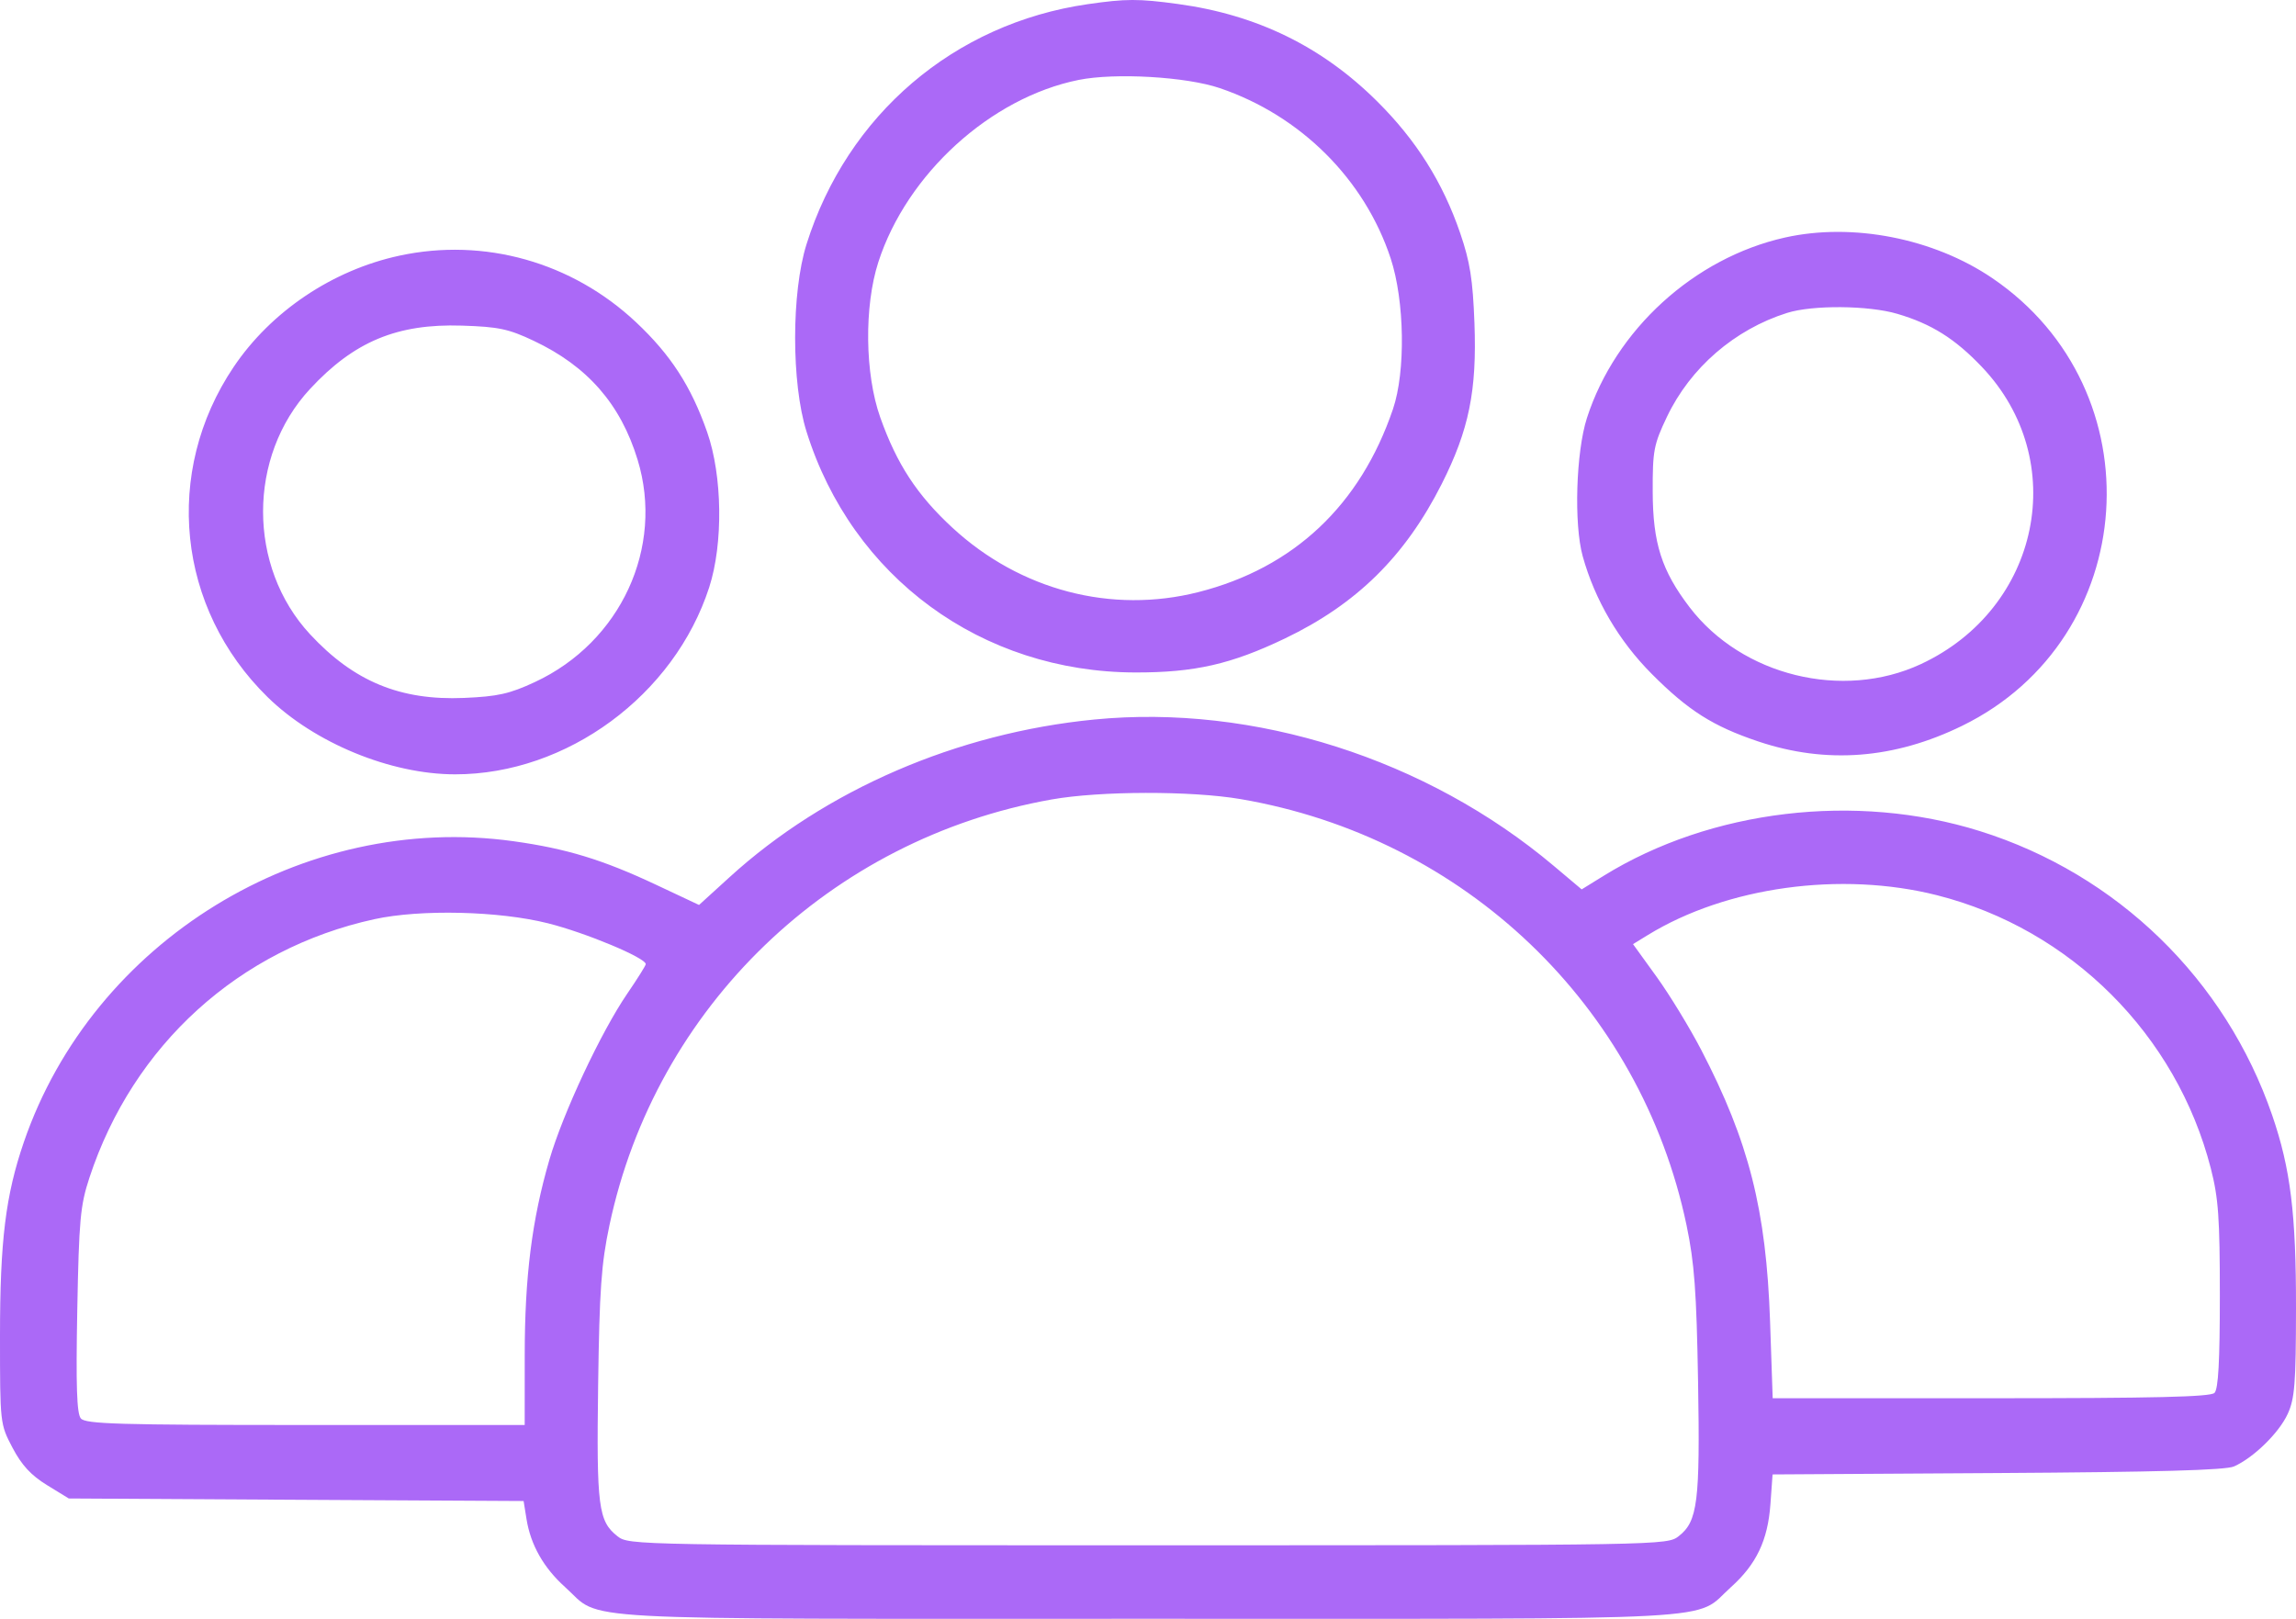 <svg width="78" height="55" viewBox="0 0 78 55" fill="none" xmlns="http://www.w3.org/2000/svg">
<path fill-rule="evenodd" clip-rule="evenodd" d="M36.951 0.142C32.412 0.799 28.782 3.899 27.399 8.299C26.884 9.938 26.883 13.011 27.397 14.657C28.945 19.613 33.347 22.838 38.575 22.847C40.583 22.85 41.821 22.569 43.648 21.694C46.086 20.526 47.735 18.902 48.977 16.445C49.905 14.607 50.176 13.275 50.09 10.974C50.034 9.49 49.94 8.896 49.606 7.921C49.015 6.194 48.114 4.764 46.784 3.443C44.912 1.583 42.702 0.502 40.019 0.136C38.678 -0.047 38.249 -0.046 36.951 0.142ZM41.439 2.994C44.189 3.929 46.357 6.09 47.244 8.779C47.719 10.222 47.756 12.624 47.322 13.9C46.211 17.167 43.95 19.294 40.715 20.116C37.762 20.867 34.657 20.054 32.357 17.93C31.156 16.822 30.465 15.765 29.903 14.178C29.381 12.706 29.354 10.406 29.839 8.905C30.808 5.908 33.656 3.318 36.642 2.716C37.881 2.466 40.3 2.606 41.439 2.994ZM60.635 8.071C57.552 8.763 54.879 11.201 53.911 14.203C53.54 15.357 53.465 17.803 53.767 18.895C54.18 20.384 54.997 21.777 56.117 22.9C57.355 24.142 58.194 24.674 59.729 25.19C62.038 25.966 64.355 25.788 66.665 24.656C72.726 21.688 73.29 13.257 67.683 9.45C65.685 8.094 62.933 7.556 60.635 8.071ZM13.57 8.686C11.297 9.176 9.212 10.576 7.938 12.467C5.534 16.038 6.011 20.668 9.092 23.685C10.682 25.242 13.272 26.308 15.463 26.308C19.258 26.308 22.907 23.621 24.093 19.955C24.573 18.471 24.543 16.165 24.024 14.682C23.48 13.126 22.788 12.057 21.608 10.948C19.433 8.904 16.452 8.065 13.57 8.686ZM64.454 10.662C65.616 11.004 66.414 11.505 67.328 12.465C70.35 15.64 69.315 20.675 65.252 22.565C62.597 23.799 59.179 22.958 57.401 20.634C56.449 19.388 56.15 18.453 56.146 16.701C56.142 15.307 56.181 15.105 56.63 14.161C57.425 12.493 58.928 11.193 60.712 10.631C61.576 10.358 63.477 10.374 64.454 10.662ZM18.13 11.578C19.96 12.443 21.083 13.728 21.661 15.62C22.572 18.6 21.086 21.817 18.171 23.173C17.309 23.574 16.914 23.662 15.768 23.712C13.599 23.805 12.02 23.152 10.533 21.549C8.405 19.255 8.405 15.508 10.533 13.214C12.028 11.602 13.49 10.993 15.692 11.063C16.939 11.103 17.276 11.174 18.13 11.578ZM37.173 24.446C32.509 24.903 28.043 26.834 24.786 29.801L23.748 30.746L22.272 30.052C20.473 29.207 19.244 28.832 17.446 28.581C10.297 27.584 3.156 31.971 0.811 38.801C0.19 40.611 0 42.151 0 45.389C0 48.368 0.002 48.382 0.426 49.189C0.736 49.778 1.054 50.123 1.594 50.455L2.337 50.911L10.062 50.955L17.788 50.997L17.887 51.612C18.028 52.492 18.47 53.269 19.202 53.926C20.495 55.087 18.855 54.998 39.002 54.998C59.148 54.998 57.508 55.087 58.801 53.926C59.668 53.148 60.056 52.334 60.145 51.108L60.218 50.094L67.854 50.047C73.282 50.014 75.606 49.949 75.892 49.823C76.558 49.528 77.424 48.681 77.719 48.036C77.957 47.517 77.997 47.005 78 44.46C78.004 41.241 77.814 39.705 77.192 37.893C75.604 33.274 71.926 29.698 67.259 28.236C63.047 26.917 58.121 27.503 54.477 29.757L53.733 30.217L52.789 29.422C48.472 25.782 42.605 23.913 37.173 24.446ZM42.143 27.149C49.756 28.449 55.733 34.162 57.296 41.63C57.563 42.908 57.634 43.872 57.687 46.941C57.757 51.024 57.674 51.688 57.031 52.19C56.635 52.499 56.556 52.501 39.002 52.501C21.555 52.501 21.366 52.498 20.98 52.196C20.326 51.684 20.263 51.194 20.32 47.051C20.365 43.816 20.427 42.938 20.704 41.63C22.272 34.212 28.207 28.496 35.726 27.162C37.37 26.87 40.472 26.864 42.143 27.149ZM65.806 30.416C70.344 31.565 73.941 35.154 75.106 39.696C75.365 40.706 75.413 41.382 75.413 44.018C75.413 46.246 75.361 47.194 75.231 47.324C75.093 47.46 73.197 47.505 67.635 47.505H60.222L60.133 44.894C60.003 41.109 59.414 38.787 57.797 35.676C57.403 34.917 56.719 33.797 56.279 33.187L55.477 32.077L55.977 31.77C58.652 30.127 62.546 29.591 65.806 30.416ZM18.617 31.369C19.905 31.693 21.938 32.543 21.938 32.757C21.938 32.802 21.657 33.251 21.312 33.755C20.414 35.069 19.125 37.82 18.663 39.407C18.071 41.44 17.827 43.373 17.826 46.029L17.825 48.414H10.378C4.019 48.414 2.905 48.381 2.746 48.191C2.608 48.026 2.577 47.089 2.625 44.521C2.683 41.442 2.727 40.958 3.038 40.012C4.522 35.502 8.124 32.234 12.721 31.229C14.29 30.887 16.954 30.95 18.617 31.369Z" fill="#AB69F7"/>
</svg>
